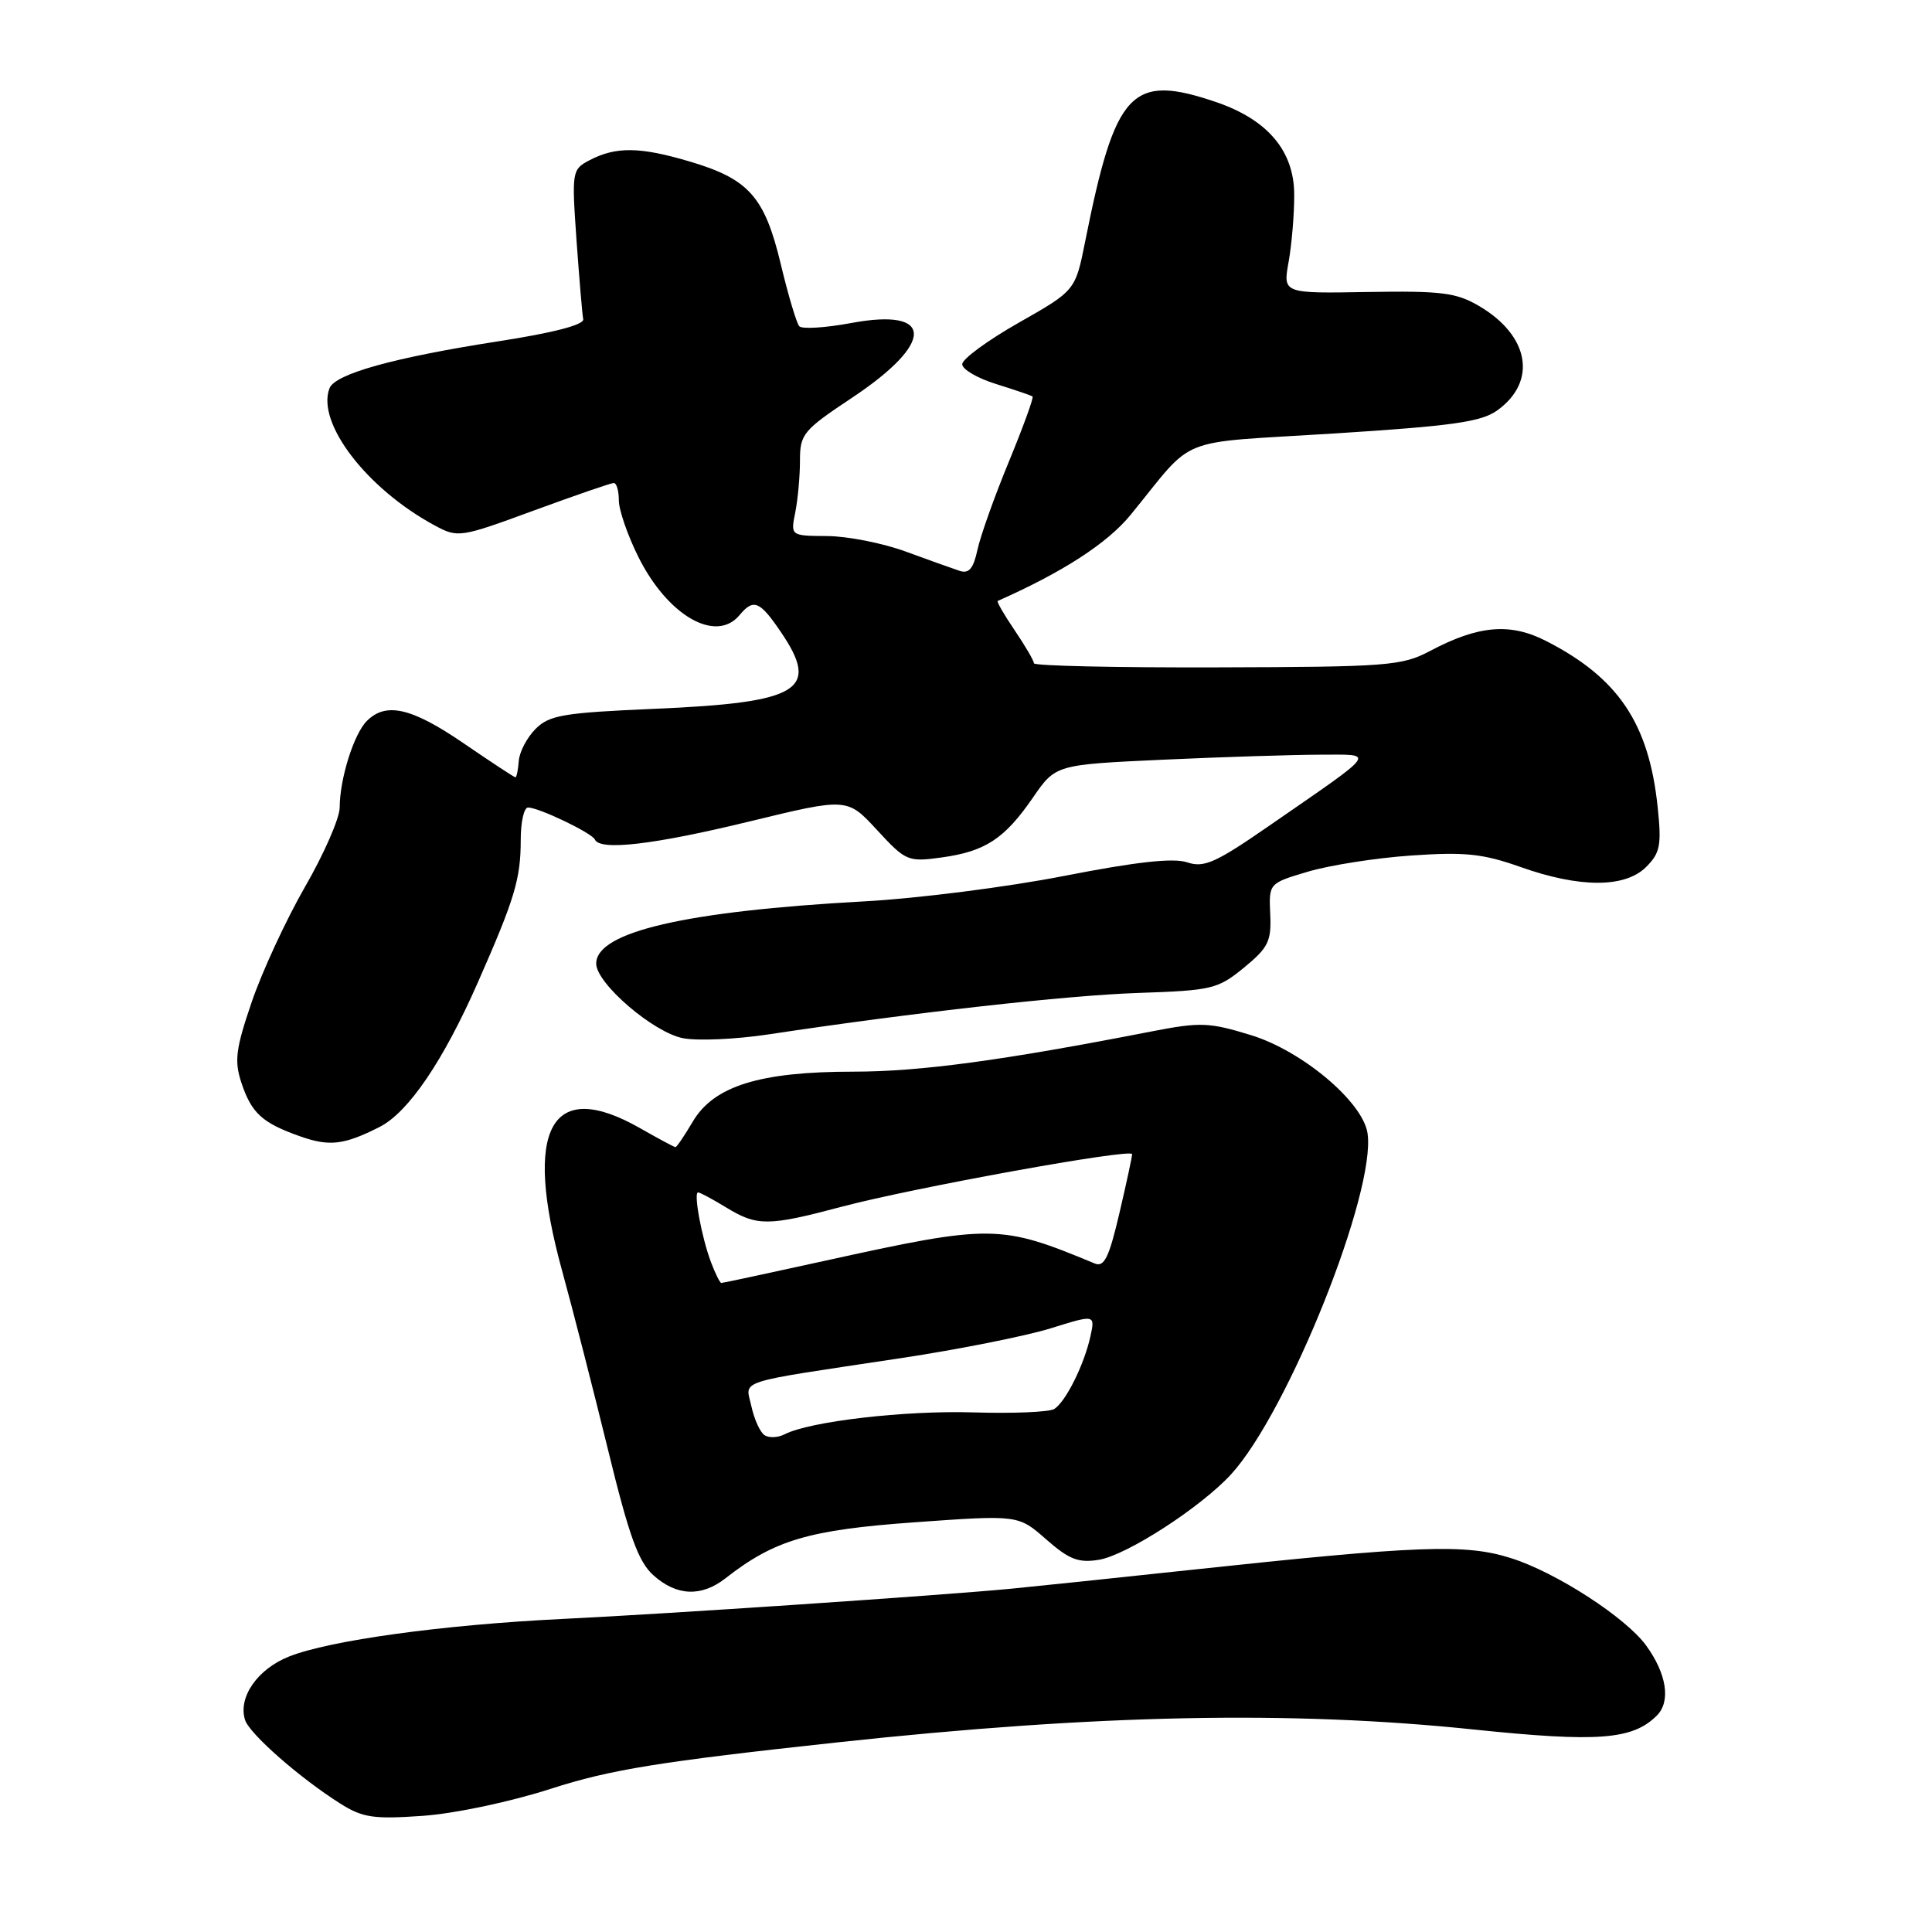 <?xml version="1.0" encoding="UTF-8" standalone="no"?>
<!DOCTYPE svg PUBLIC "-//W3C//DTD SVG 1.1//EN" "http://www.w3.org/Graphics/SVG/1.1/DTD/svg11.dtd" >
<svg xmlns="http://www.w3.org/2000/svg" xmlns:xlink="http://www.w3.org/1999/xlink" version="1.1" viewBox="0 0 256 256">
 <g >
 <path fill="currentColor"
d=" M 73.00 237.02 C 80.85 234.48 87.44 233.42 111.00 230.87 C 145.34 227.16 171.06 226.64 195.30 229.17 C 211.74 230.88 216.33 230.53 219.54 227.32 C 221.41 225.45 220.85 221.80 218.13 218.05 C 215.44 214.33 206.15 208.32 200.18 206.45 C 194.14 204.54 187.97 204.78 157.50 208.05 C 147.60 209.11 137.03 210.22 134.00 210.51 C 124.74 211.40 88.26 213.86 74.50 214.52 C 58.67 215.29 43.65 217.36 38.27 219.51 C 34.10 221.18 31.52 224.91 32.47 227.90 C 33.05 229.74 39.74 235.61 45.10 238.99 C 48.05 240.85 49.50 241.07 56.00 240.61 C 60.27 240.31 67.59 238.76 73.00 237.02 Z  M 96.12 209.14 C 102.61 204.06 107.14 202.72 121.21 201.71 C 134.93 200.73 134.93 200.73 138.62 203.97 C 141.66 206.64 142.89 207.12 145.61 206.68 C 149.29 206.08 159.11 199.73 163.12 195.36 C 170.69 187.09 182.39 157.84 181.20 150.13 C 180.55 145.98 172.54 139.24 165.76 137.16 C 160.22 135.46 159.07 135.41 152.59 136.67 C 132.82 140.53 121.91 142.00 113.08 142.00 C 100.67 142.00 94.58 143.90 91.79 148.63 C 90.70 150.48 89.67 152.00 89.50 152.00 C 89.34 152.00 87.25 150.88 84.85 149.51 C 72.97 142.72 69.27 149.49 74.50 168.45 C 75.87 173.43 78.59 184.03 80.54 192.00 C 83.37 203.60 84.58 206.95 86.60 208.75 C 89.66 211.49 92.94 211.62 96.12 209.14 Z  M 50.31 149.32 C 54.12 147.38 58.73 140.59 63.32 130.17 C 68.22 119.06 69.00 116.45 69.00 111.26 C 69.00 108.92 69.43 107.00 69.97 107.00 C 71.40 107.00 78.45 110.38 78.83 111.25 C 79.51 112.76 86.64 111.93 99.30 108.85 C 112.26 105.70 112.26 105.70 116.21 109.98 C 120.02 114.11 120.30 114.23 124.76 113.62 C 130.56 112.82 133.11 111.15 136.88 105.67 C 139.88 101.32 139.88 101.32 154.19 100.66 C 162.06 100.30 171.37 100.01 174.88 100.00 C 182.30 100.00 182.79 99.31 168.20 109.40 C 161.06 114.34 159.55 115.02 157.29 114.26 C 155.46 113.65 150.54 114.20 141.03 116.06 C 133.53 117.53 121.56 119.06 114.44 119.44 C 90.80 120.74 79.00 123.48 79.00 127.68 C 79.00 130.31 86.60 136.83 90.52 137.57 C 92.47 137.94 97.53 137.71 101.78 137.07 C 120.97 134.17 141.35 131.89 150.83 131.57 C 160.59 131.24 161.36 131.06 164.83 128.22 C 168.06 125.57 168.48 124.72 168.31 121.12 C 168.13 117.04 168.13 117.04 173.31 115.50 C 176.17 114.65 182.32 113.68 187.00 113.36 C 194.12 112.87 196.47 113.11 201.47 114.88 C 209.33 117.67 215.33 117.67 218.13 114.87 C 219.98 113.02 220.18 112.00 219.65 106.95 C 218.49 95.85 214.43 89.81 204.84 84.92 C 200.10 82.50 195.89 82.86 189.50 86.25 C 185.75 88.23 183.96 88.37 161.25 88.43 C 147.91 88.47 137.00 88.23 137.00 87.89 C 137.00 87.55 135.85 85.59 134.45 83.52 C 133.05 81.46 132.04 79.71 132.20 79.63 C 140.85 75.80 146.74 71.98 149.82 68.21 C 158.57 57.51 155.38 58.79 176.76 57.44 C 192.49 56.44 196.27 55.91 198.41 54.37 C 203.72 50.54 202.66 44.47 195.99 40.55 C 192.96 38.77 191.01 38.53 181.25 38.69 C 169.99 38.89 169.99 38.89 170.75 34.69 C 171.16 32.39 171.50 28.39 171.49 25.81 C 171.49 20.02 167.99 15.87 161.18 13.54 C 149.91 9.70 147.79 11.95 143.79 32.00 C 142.49 38.50 142.49 38.50 134.99 42.76 C 130.87 45.10 127.50 47.57 127.50 48.26 C 127.50 48.94 129.53 50.13 132.00 50.89 C 134.47 51.66 136.64 52.40 136.82 52.54 C 136.99 52.68 135.58 56.56 133.69 61.15 C 131.79 65.74 129.92 71.00 129.52 72.84 C 128.98 75.35 128.39 76.05 127.15 75.64 C 126.24 75.34 123.03 74.19 120.00 73.08 C 116.97 71.97 112.31 71.05 109.62 71.03 C 104.75 71.00 104.75 71.00 105.38 67.88 C 105.72 66.16 106.00 63.07 106.00 61.02 C 106.00 57.52 106.42 57.01 112.92 52.69 C 123.86 45.41 123.81 40.75 112.80 42.80 C 109.37 43.44 106.27 43.63 105.91 43.23 C 105.55 42.83 104.45 39.15 103.47 35.05 C 101.32 26.06 99.24 23.72 91.35 21.39 C 84.78 19.44 81.60 19.41 78.12 21.23 C 75.79 22.45 75.75 22.69 76.39 31.82 C 76.76 36.95 77.15 41.67 77.28 42.30 C 77.42 43.03 73.33 44.10 66.00 45.23 C 52.18 47.38 44.39 49.54 43.66 51.45 C 41.90 56.03 48.61 64.78 57.61 69.63 C 60.68 71.28 60.96 71.24 70.70 67.66 C 76.18 65.65 80.96 64.00 81.33 64.00 C 81.70 64.00 82.00 65.04 82.00 66.30 C 82.00 67.57 83.16 70.94 84.59 73.80 C 88.47 81.59 94.87 85.27 98.00 81.50 C 99.84 79.28 100.67 79.62 103.46 83.73 C 108.71 91.45 106.03 93.09 86.77 93.92 C 74.68 94.44 72.80 94.75 70.97 96.58 C 69.83 97.72 68.83 99.63 68.74 100.83 C 68.65 102.02 68.45 103.00 68.30 103.00 C 68.14 103.00 65.06 100.97 61.45 98.50 C 54.54 93.77 51.15 92.99 48.61 95.53 C 46.88 97.26 45.01 103.22 45.01 107.02 C 45.00 108.41 42.94 113.14 40.41 117.52 C 37.89 121.91 34.71 128.78 33.35 132.78 C 31.24 138.96 31.03 140.57 31.98 143.45 C 33.32 147.49 34.73 148.79 39.74 150.56 C 43.65 151.95 45.58 151.72 50.31 149.32 Z  M 101.32 190.18 C 100.73 189.81 99.95 188.09 99.57 186.37 C 98.79 182.75 96.98 183.34 119.38 179.96 C 127.01 178.81 135.92 177.03 139.19 176.02 C 145.12 174.17 145.12 174.17 144.48 177.10 C 143.65 180.85 141.21 185.75 139.69 186.70 C 139.03 187.11 134.22 187.31 129.00 187.15 C 119.92 186.87 107.26 188.34 103.95 190.06 C 103.09 190.50 101.91 190.55 101.32 190.18 Z  M 94.21 167.25 C 92.97 163.96 91.87 158.00 92.50 158.00 C 92.75 158.00 94.43 158.90 96.23 160.00 C 100.33 162.50 101.77 162.49 111.56 159.89 C 121.11 157.36 149.99 152.13 150.01 152.93 C 150.02 153.24 149.26 156.78 148.32 160.78 C 146.95 166.64 146.31 167.94 145.06 167.42 C 132.52 162.21 131.43 162.19 109.21 167.08 C 101.90 168.69 95.77 170.00 95.58 170.00 C 95.40 170.00 94.78 168.76 94.21 167.25 Z "/>
</g>
</svg>